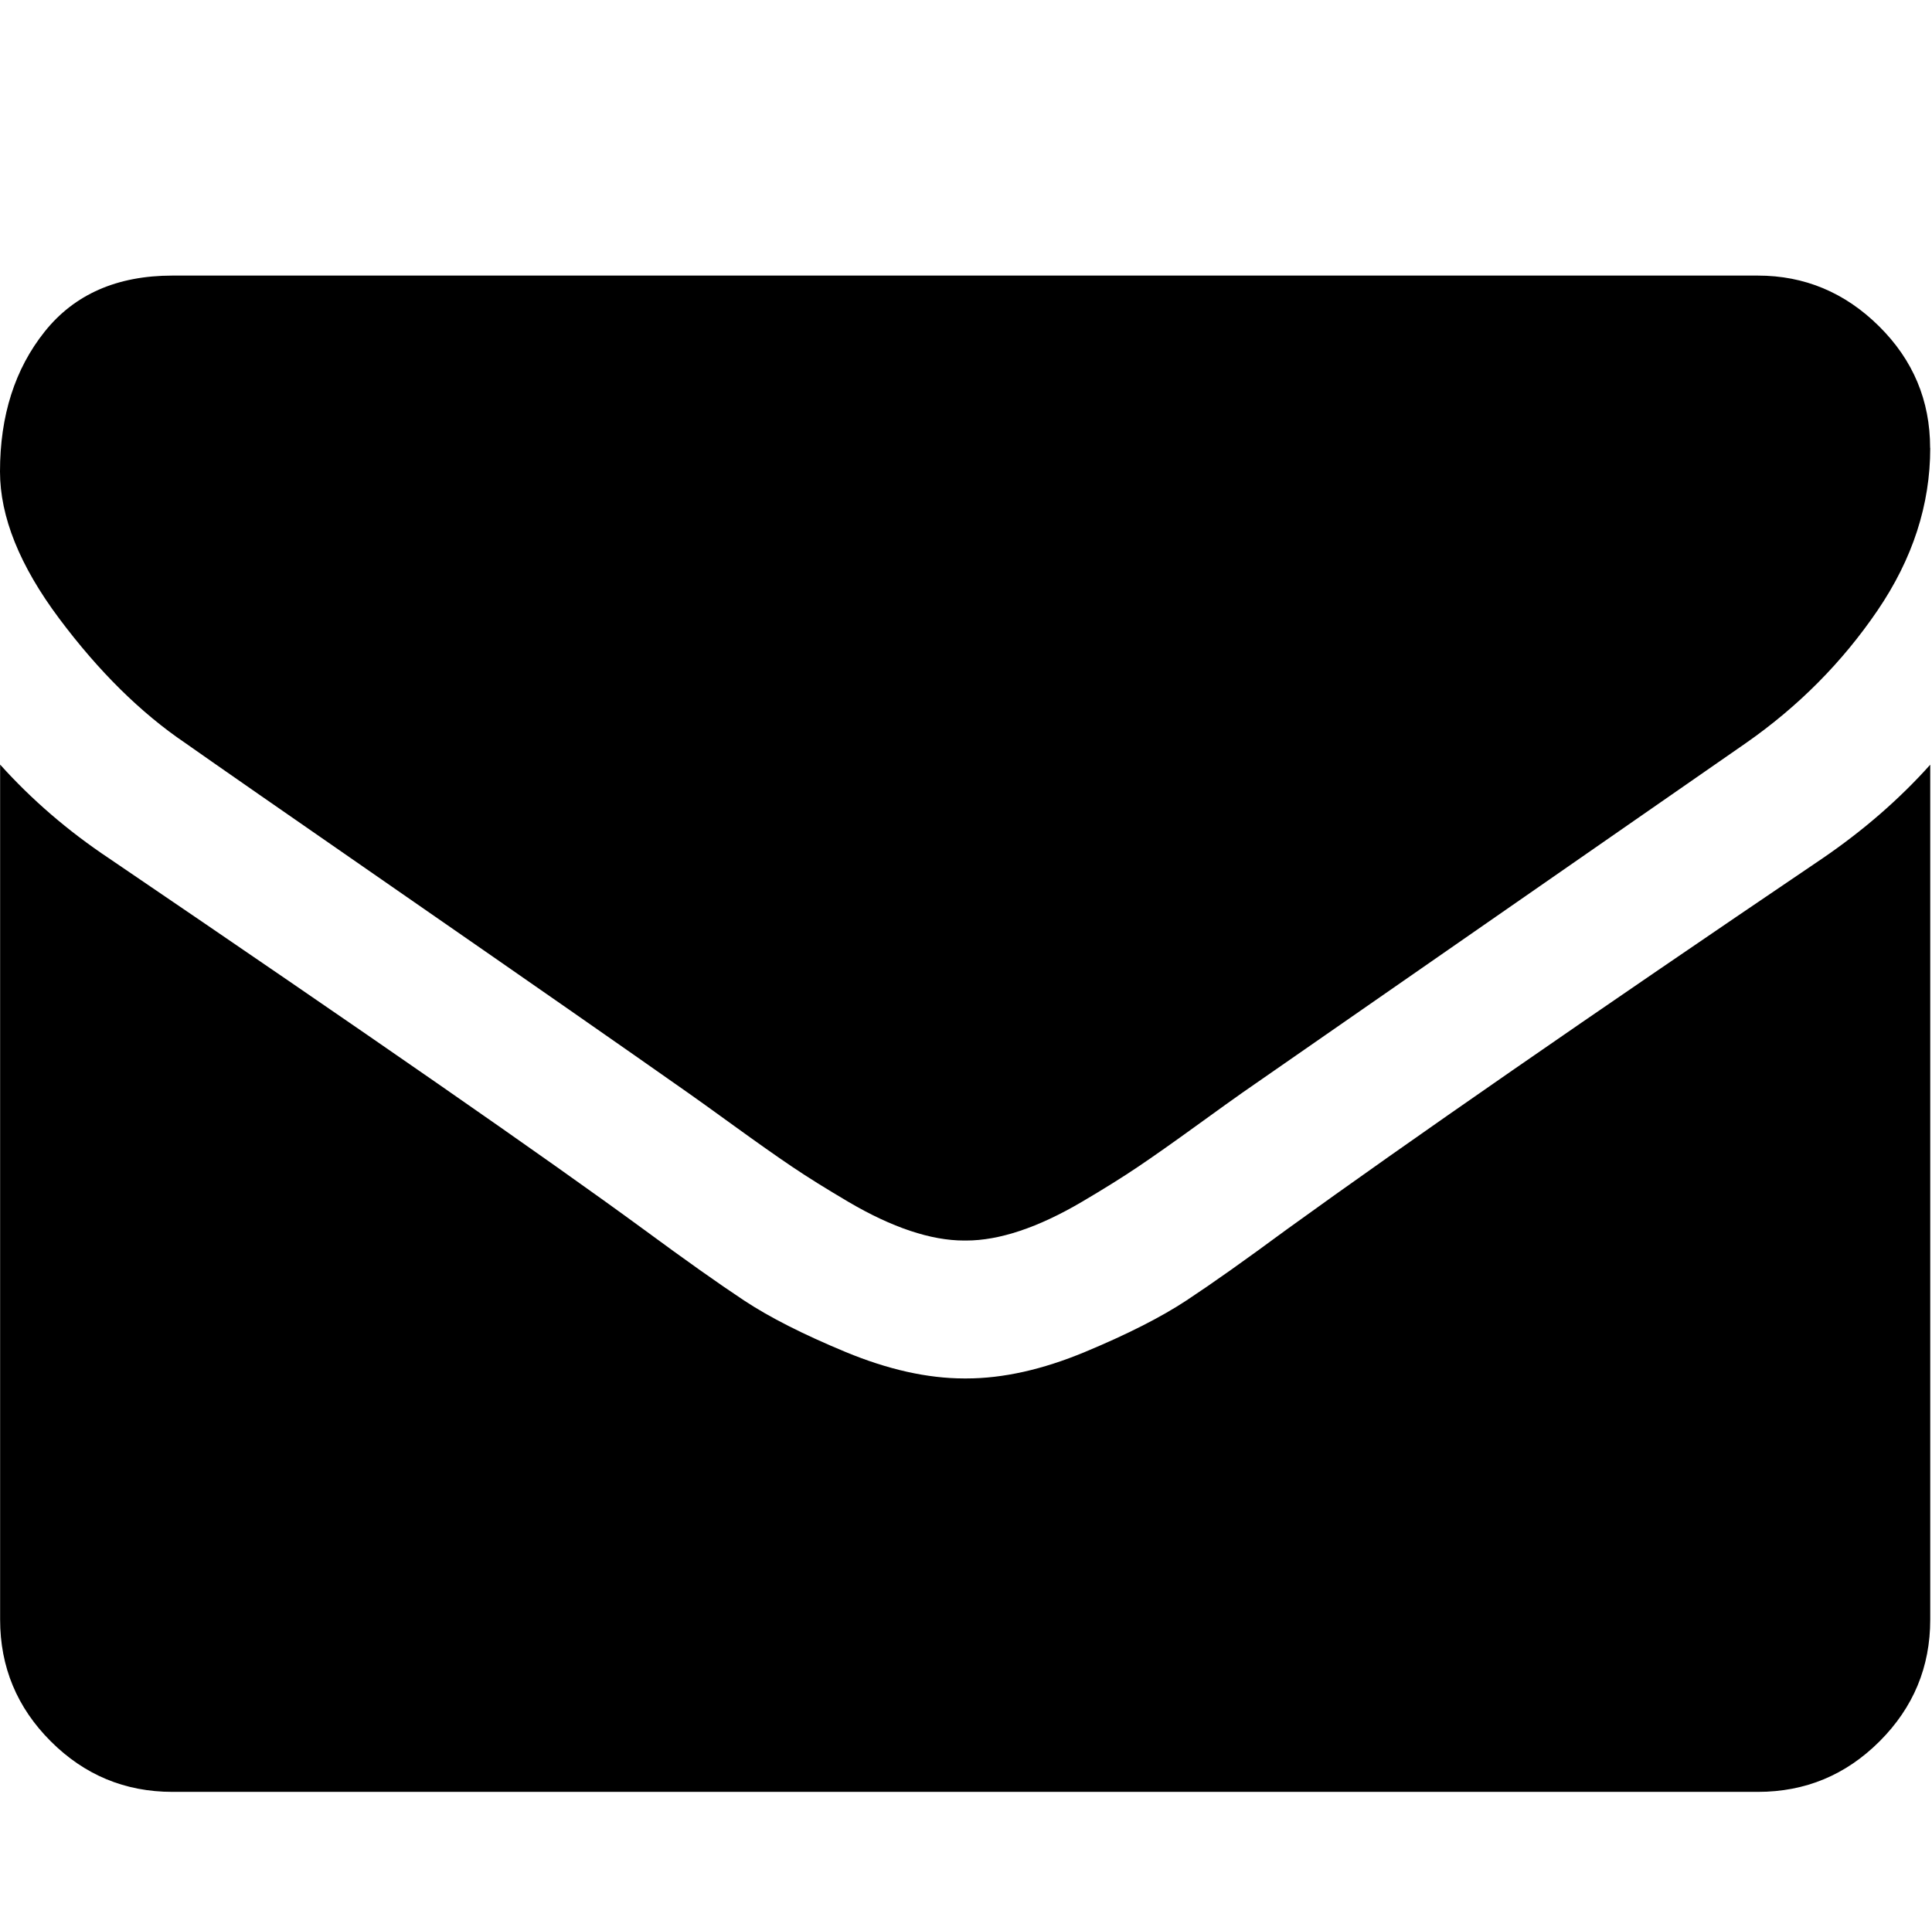 <?xml version="1.0" standalone="no"?><!DOCTYPE svg PUBLIC "-//W3C//DTD SVG 1.1//EN" "http://www.w3.org/Graphics/SVG/1.1/DTD/svg11.dtd"><svg t="1546852554787" class="icon" style="" viewBox="0 0 1025 1024" version="1.1" xmlns="http://www.w3.org/2000/svg" p-id="25488" xmlns:xlink="http://www.w3.org/1999/xlink" width="200.195" height="200"><defs><style type="text/css"></style></defs><path d="M1024.064 405.728l0 453.728q0 37.728-26.848 64.576t-64.576 26.848l-841.152 0q-37.728 0-64.576-26.848t-26.848-64.576l0-453.728q25.152 28 57.728 49.728 206.848 140.576 284 197.152 32.576 24 52.864 37.44t54.016 27.424 62.848 14.016l1.152 0q29.152 0 62.848-14.016t54.016-27.424 52.864-37.44q97.152-70.272 284.576-197.152 32.576-22.272 57.152-49.728zM1024.064 237.728q0 45.152-28 86.272t-69.728 70.272q-214.848 149.152-267.424 185.728-5.728 4-24.288 17.44t-30.848 21.728-29.728 18.56-32.864 15.424-28.576 5.152l-1.152 0q-13.152 0-28.576-5.152t-32.864-15.424-29.728-18.56-30.848-21.728-24.288-17.44q-52-36.576-149.728-104.288t-117.152-81.44q-35.424-24-66.848-66.016t-31.424-78.016q0-44.576 23.712-74.272t67.712-29.728l841.152 0q37.152 0 64.288 26.848t27.136 64.576z" p-id="25489"></path></svg>